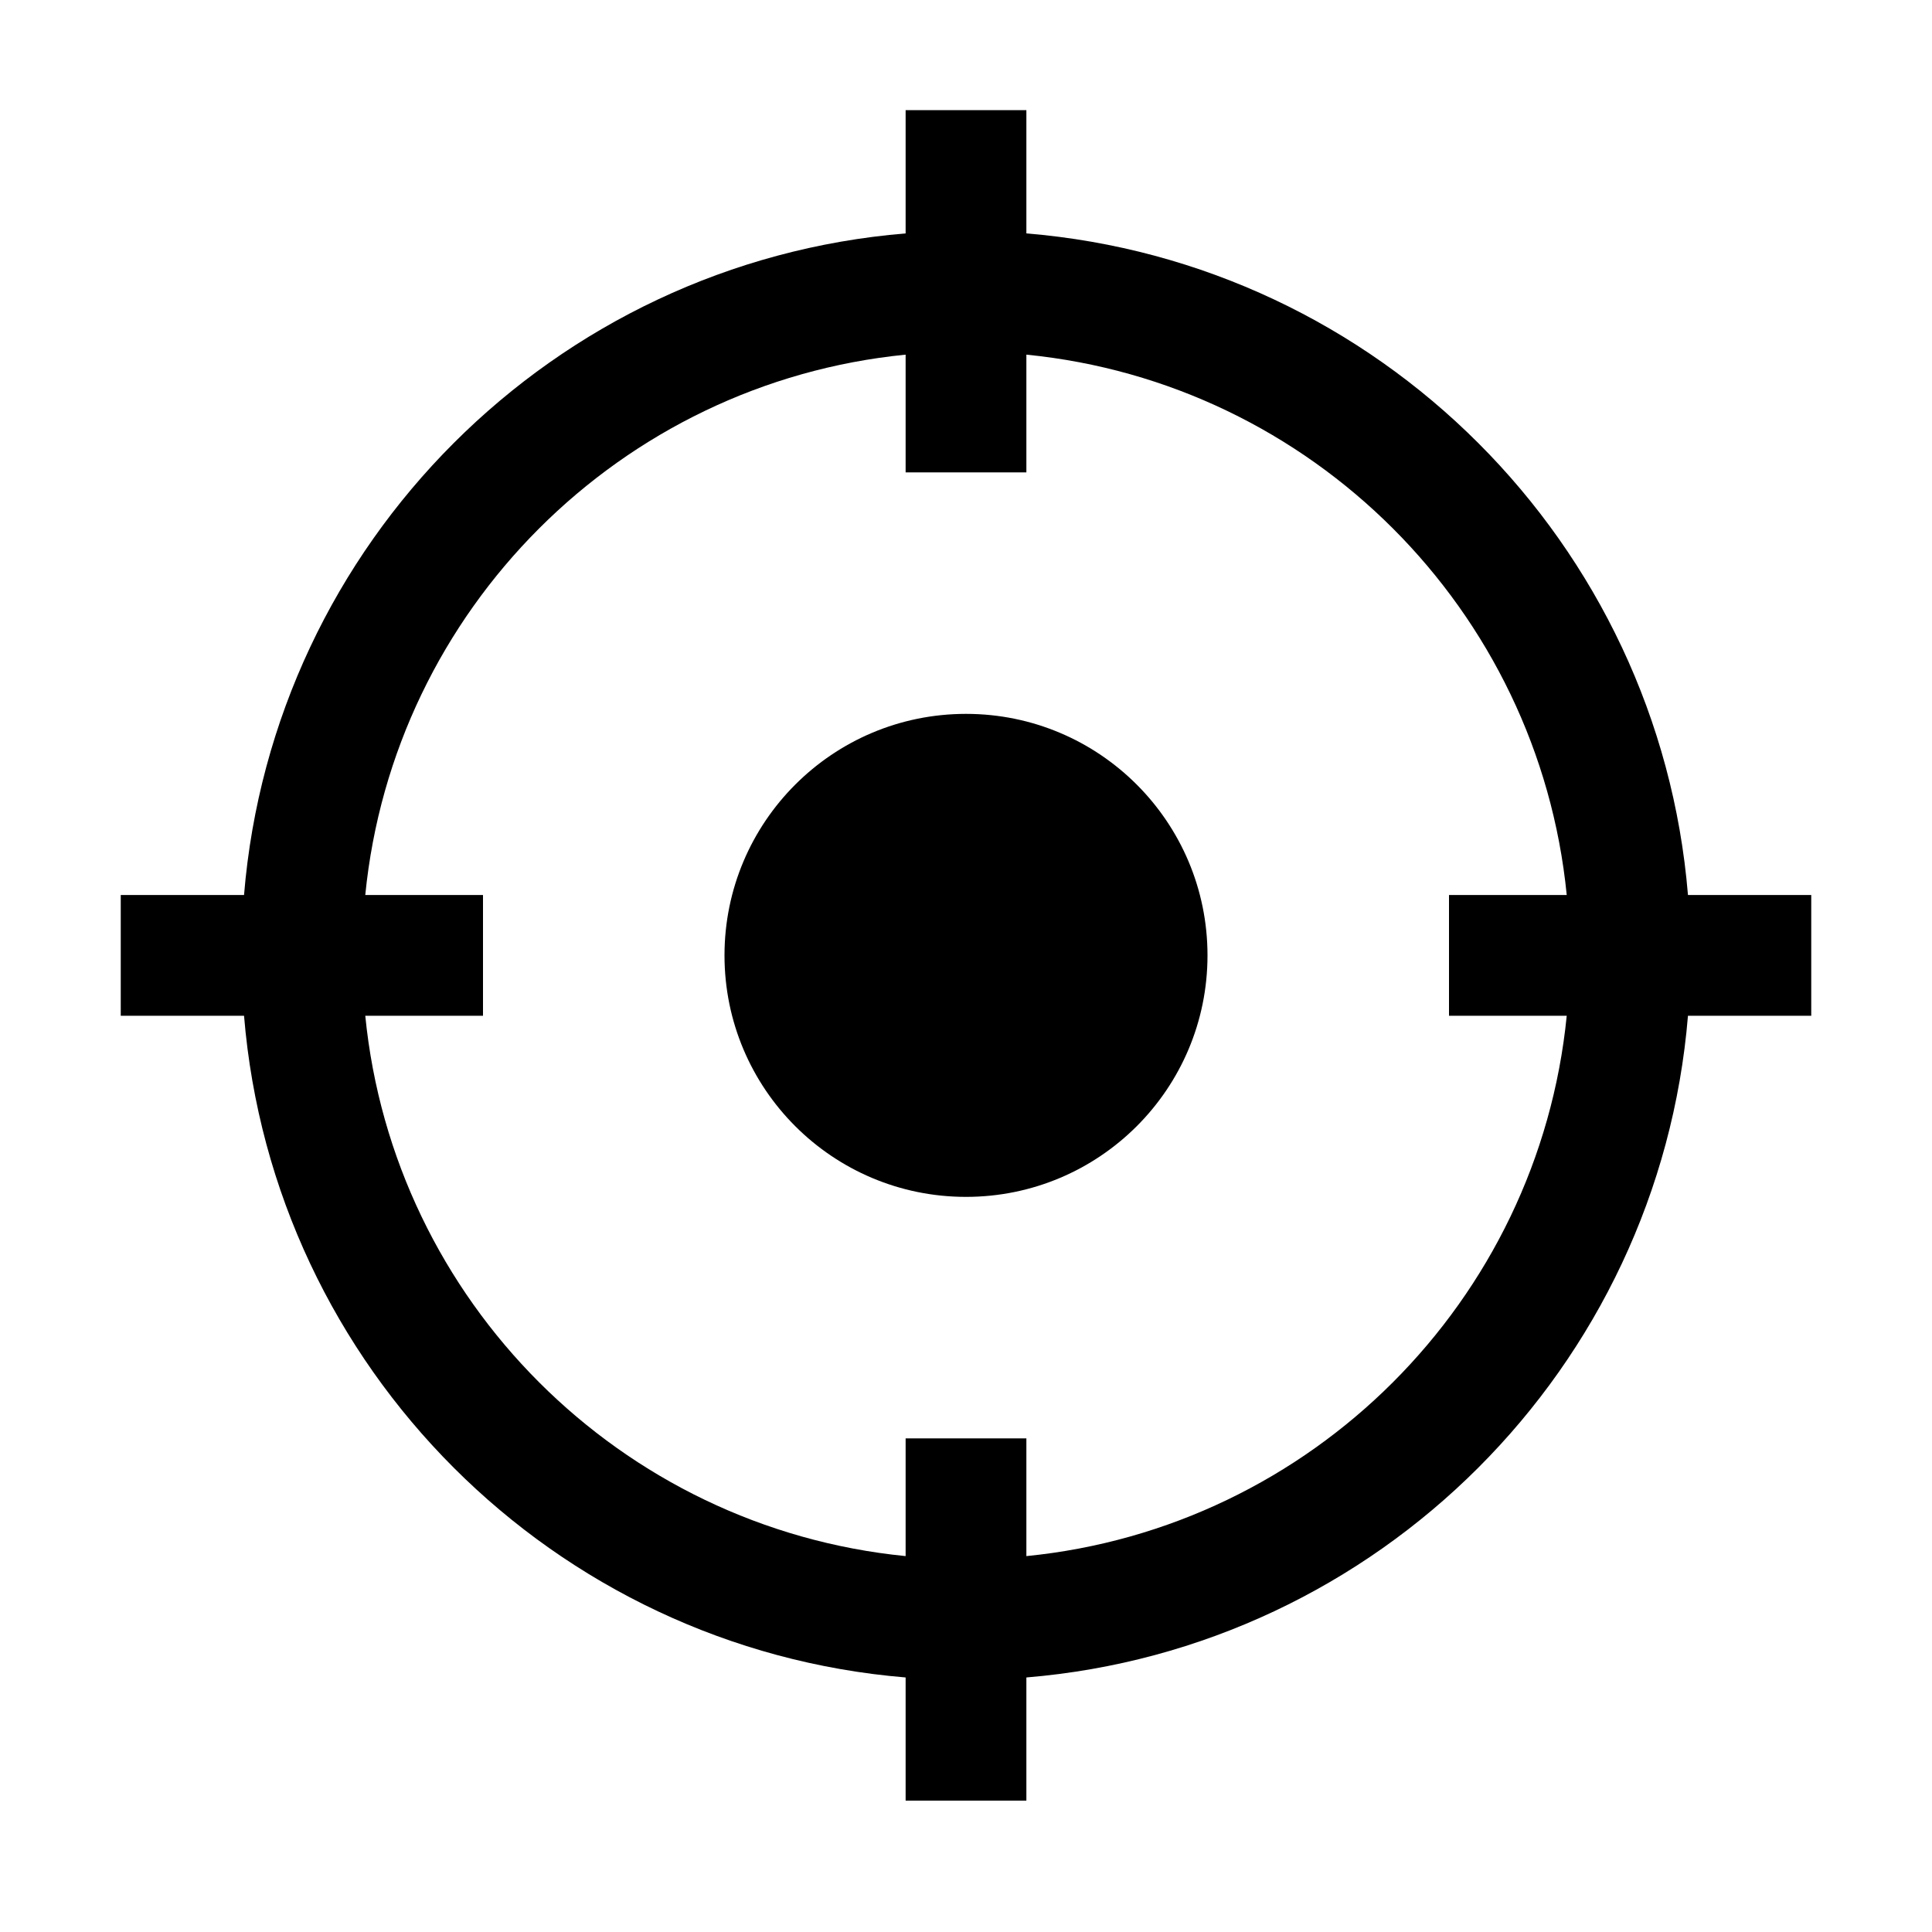 <svg width="16" height="16" viewBox="0 0 16 16" xmlns="http://www.w3.org/2000/svg">
<path d="M8 9.912C9.105 9.912 10 9.017 10 7.912C10 6.808 9.105 5.912 8 5.912C6.895 5.912 6 6.808 6 7.912C6 9.017 6.895 9.912 8 9.912Z" fill="currentColor"/>
<path d="M8.5 1.933V0.912H7.5V1.933C4.585 2.173 2.261 4.497 2.021 7.412H1V8.412H2.021C2.261 11.327 4.585 13.651 7.5 13.892V14.912H8.5V13.892C11.415 13.651 13.739 11.327 13.979 8.412H15V7.412H13.979C13.739 4.497 11.415 2.173 8.5 1.933ZM12 7.412V8.412H12.975C12.741 10.774 10.862 12.653 8.5 12.887V11.912H7.5V12.887C5.138 12.653 3.259 10.774 3.025 8.412H4V7.412H3.025C3.259 5.05 5.138 3.171 7.5 2.937V3.912H8.5V2.937C10.862 3.171 12.741 5.05 12.975 7.412H12Z" fill="currentColor"/>
</svg>

